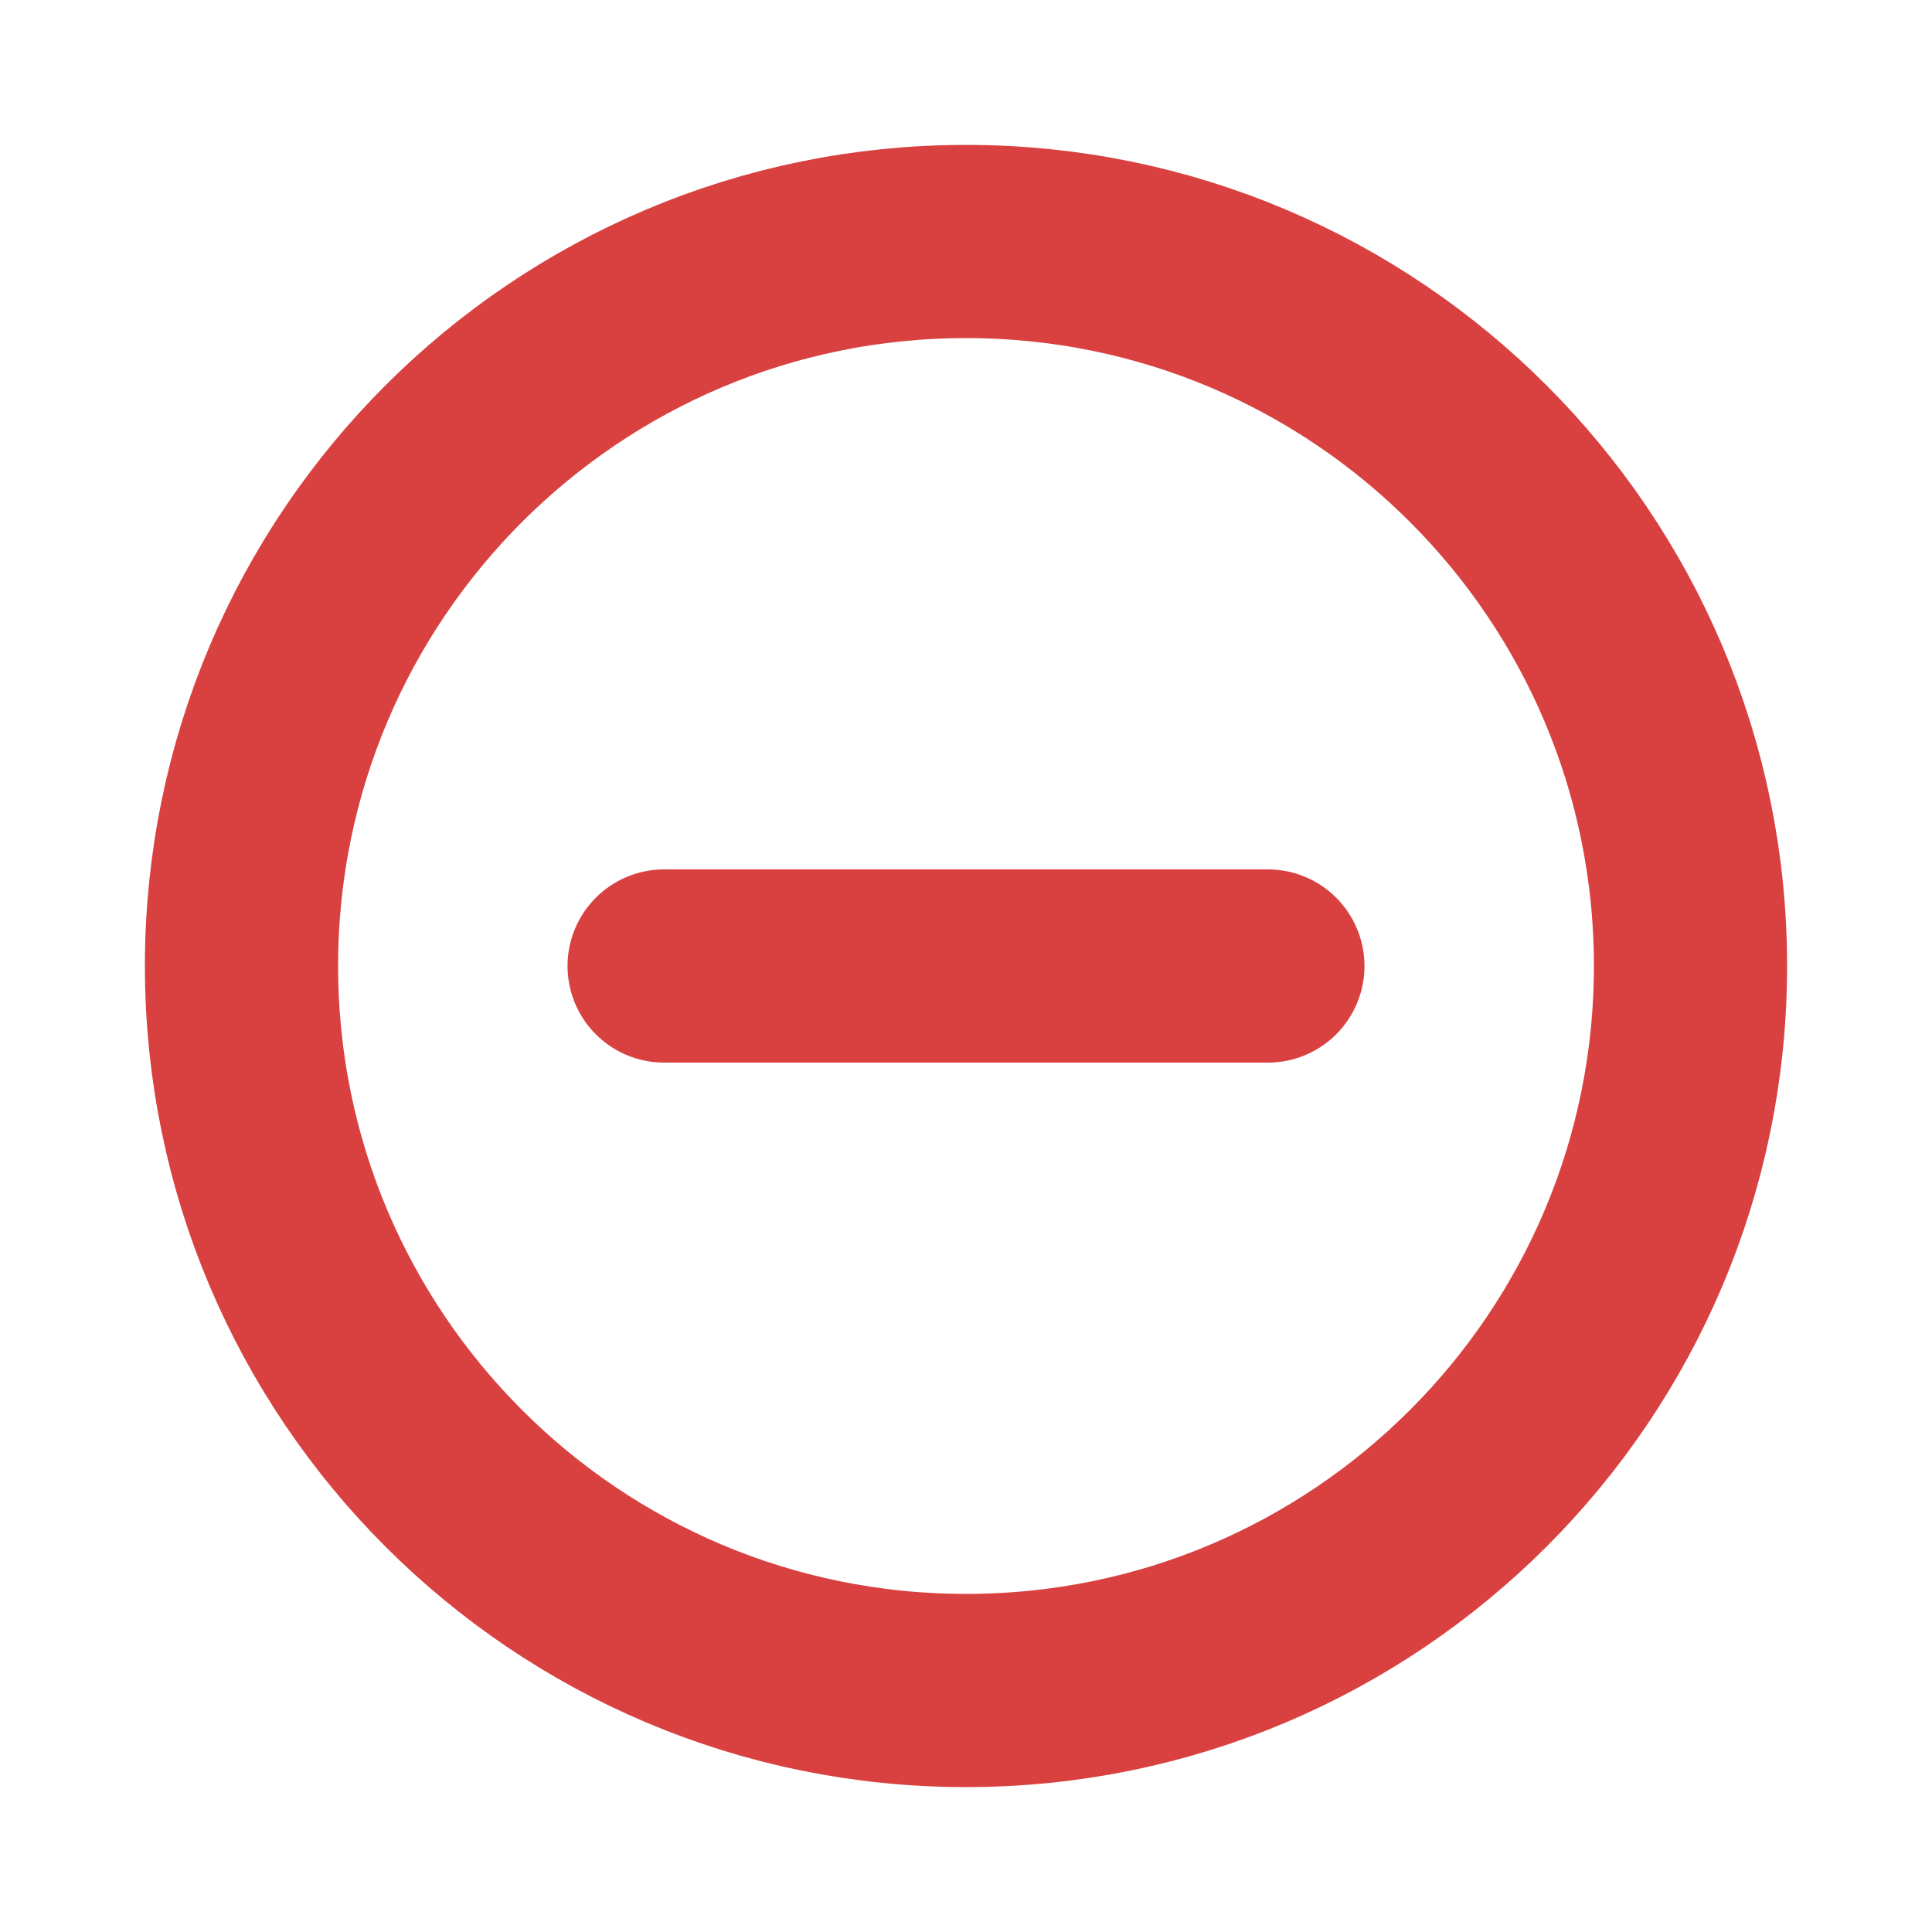 <svg width="20" height="20" viewBox="0 0 20 20" fill="none" xmlns="http://www.w3.org/2000/svg">
<g clip-path="url(#clip0_85_1326)">
<path d="M10 17.5C14.142 17.5 17.5 14.142 17.5 10C17.5 5.858 14.142 2.5 10 2.5C5.858 2.5 2.5 5.858 2.5 10C2.5 14.142 5.858 17.5 10 17.5Z" stroke="#D94141" stroke-width="2" stroke-linecap="round" stroke-linejoin="round"/>
<path d="M6.875 10H13.125" stroke="#D94141" stroke-width="2" stroke-linecap="round" stroke-linejoin="round"/>
</g>
<defs>
<clipPath id="clip0_85_1326">
<rect width="20" height="20" fill="white"/>
</clipPath>
</defs>
</svg>
